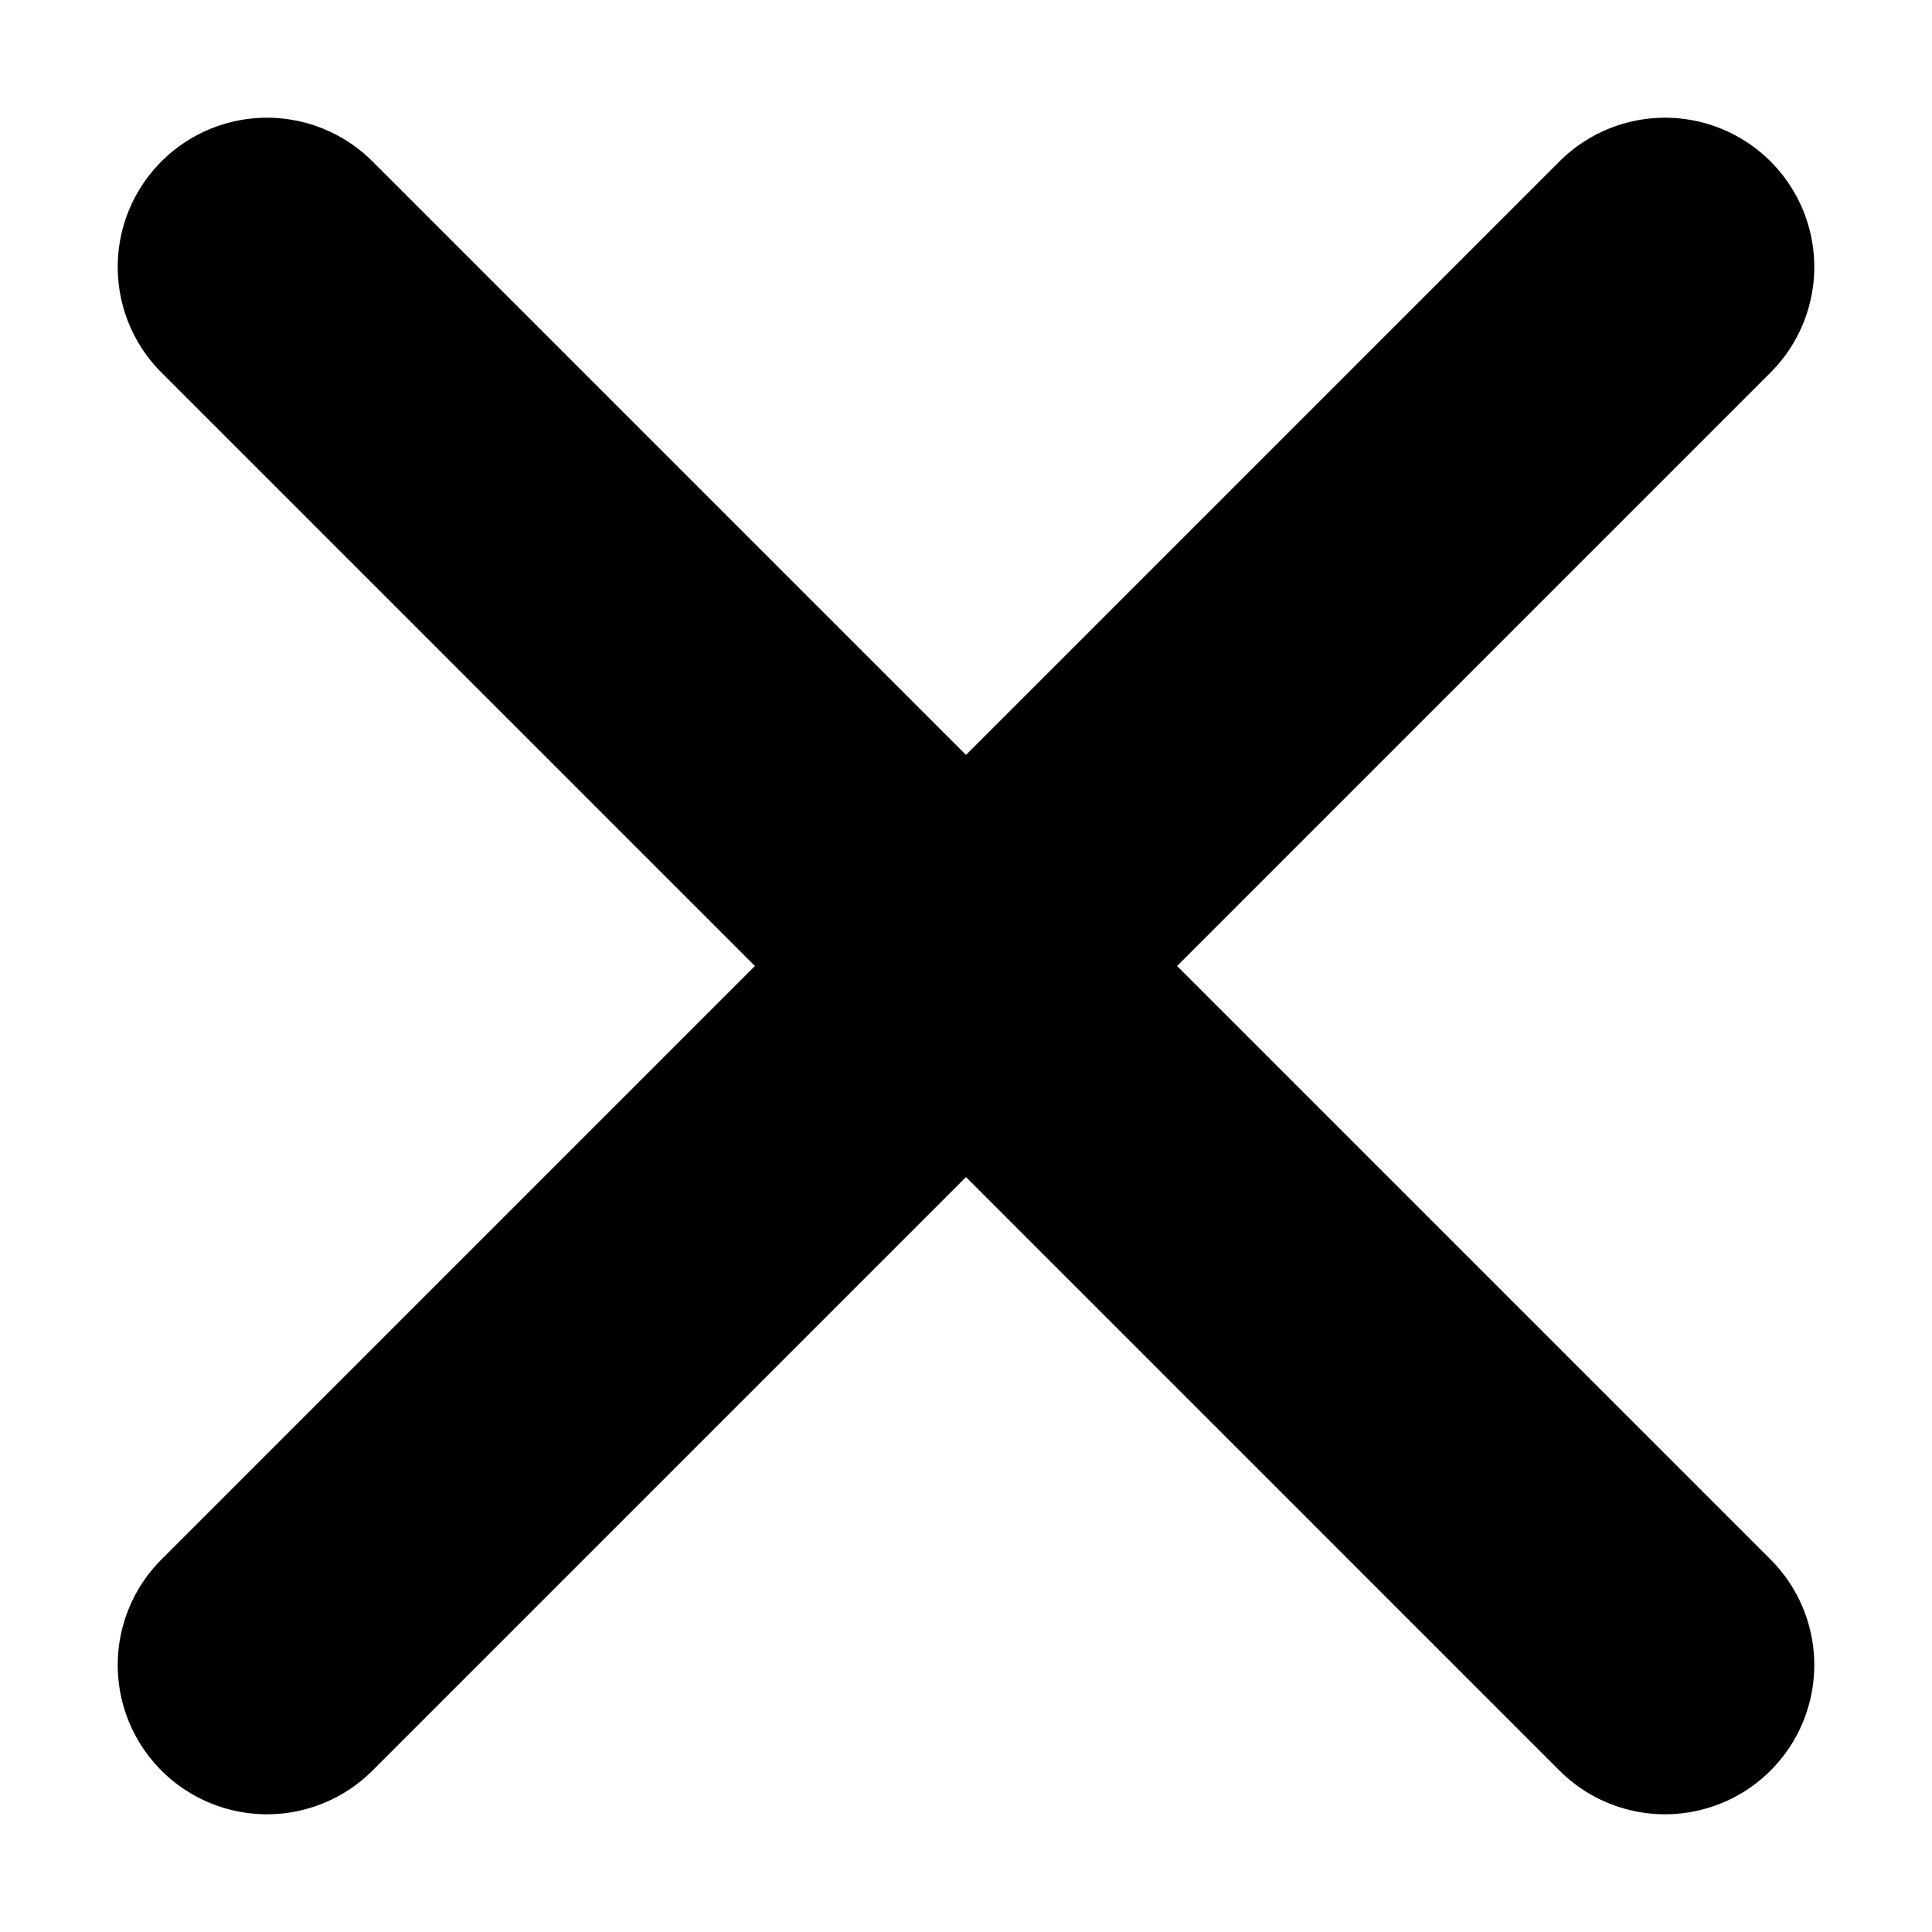 <svg xmlns="http://www.w3.org/2000/svg" viewBox="0 0 16 16">
  <path d="m9.748 8 4.915-4.915a1.236 1.236 0 0 0-1.748-1.748L8 6.252 3.085 1.337a1.236 1.236 0 0 0-1.748 1.748L6.252 8l-4.915 4.915a1.236 1.236 0 1 0 1.748 1.748L8 9.748l4.915 4.915a1.236 1.236 0 0 0 1.748-1.748z"/>
</svg>
